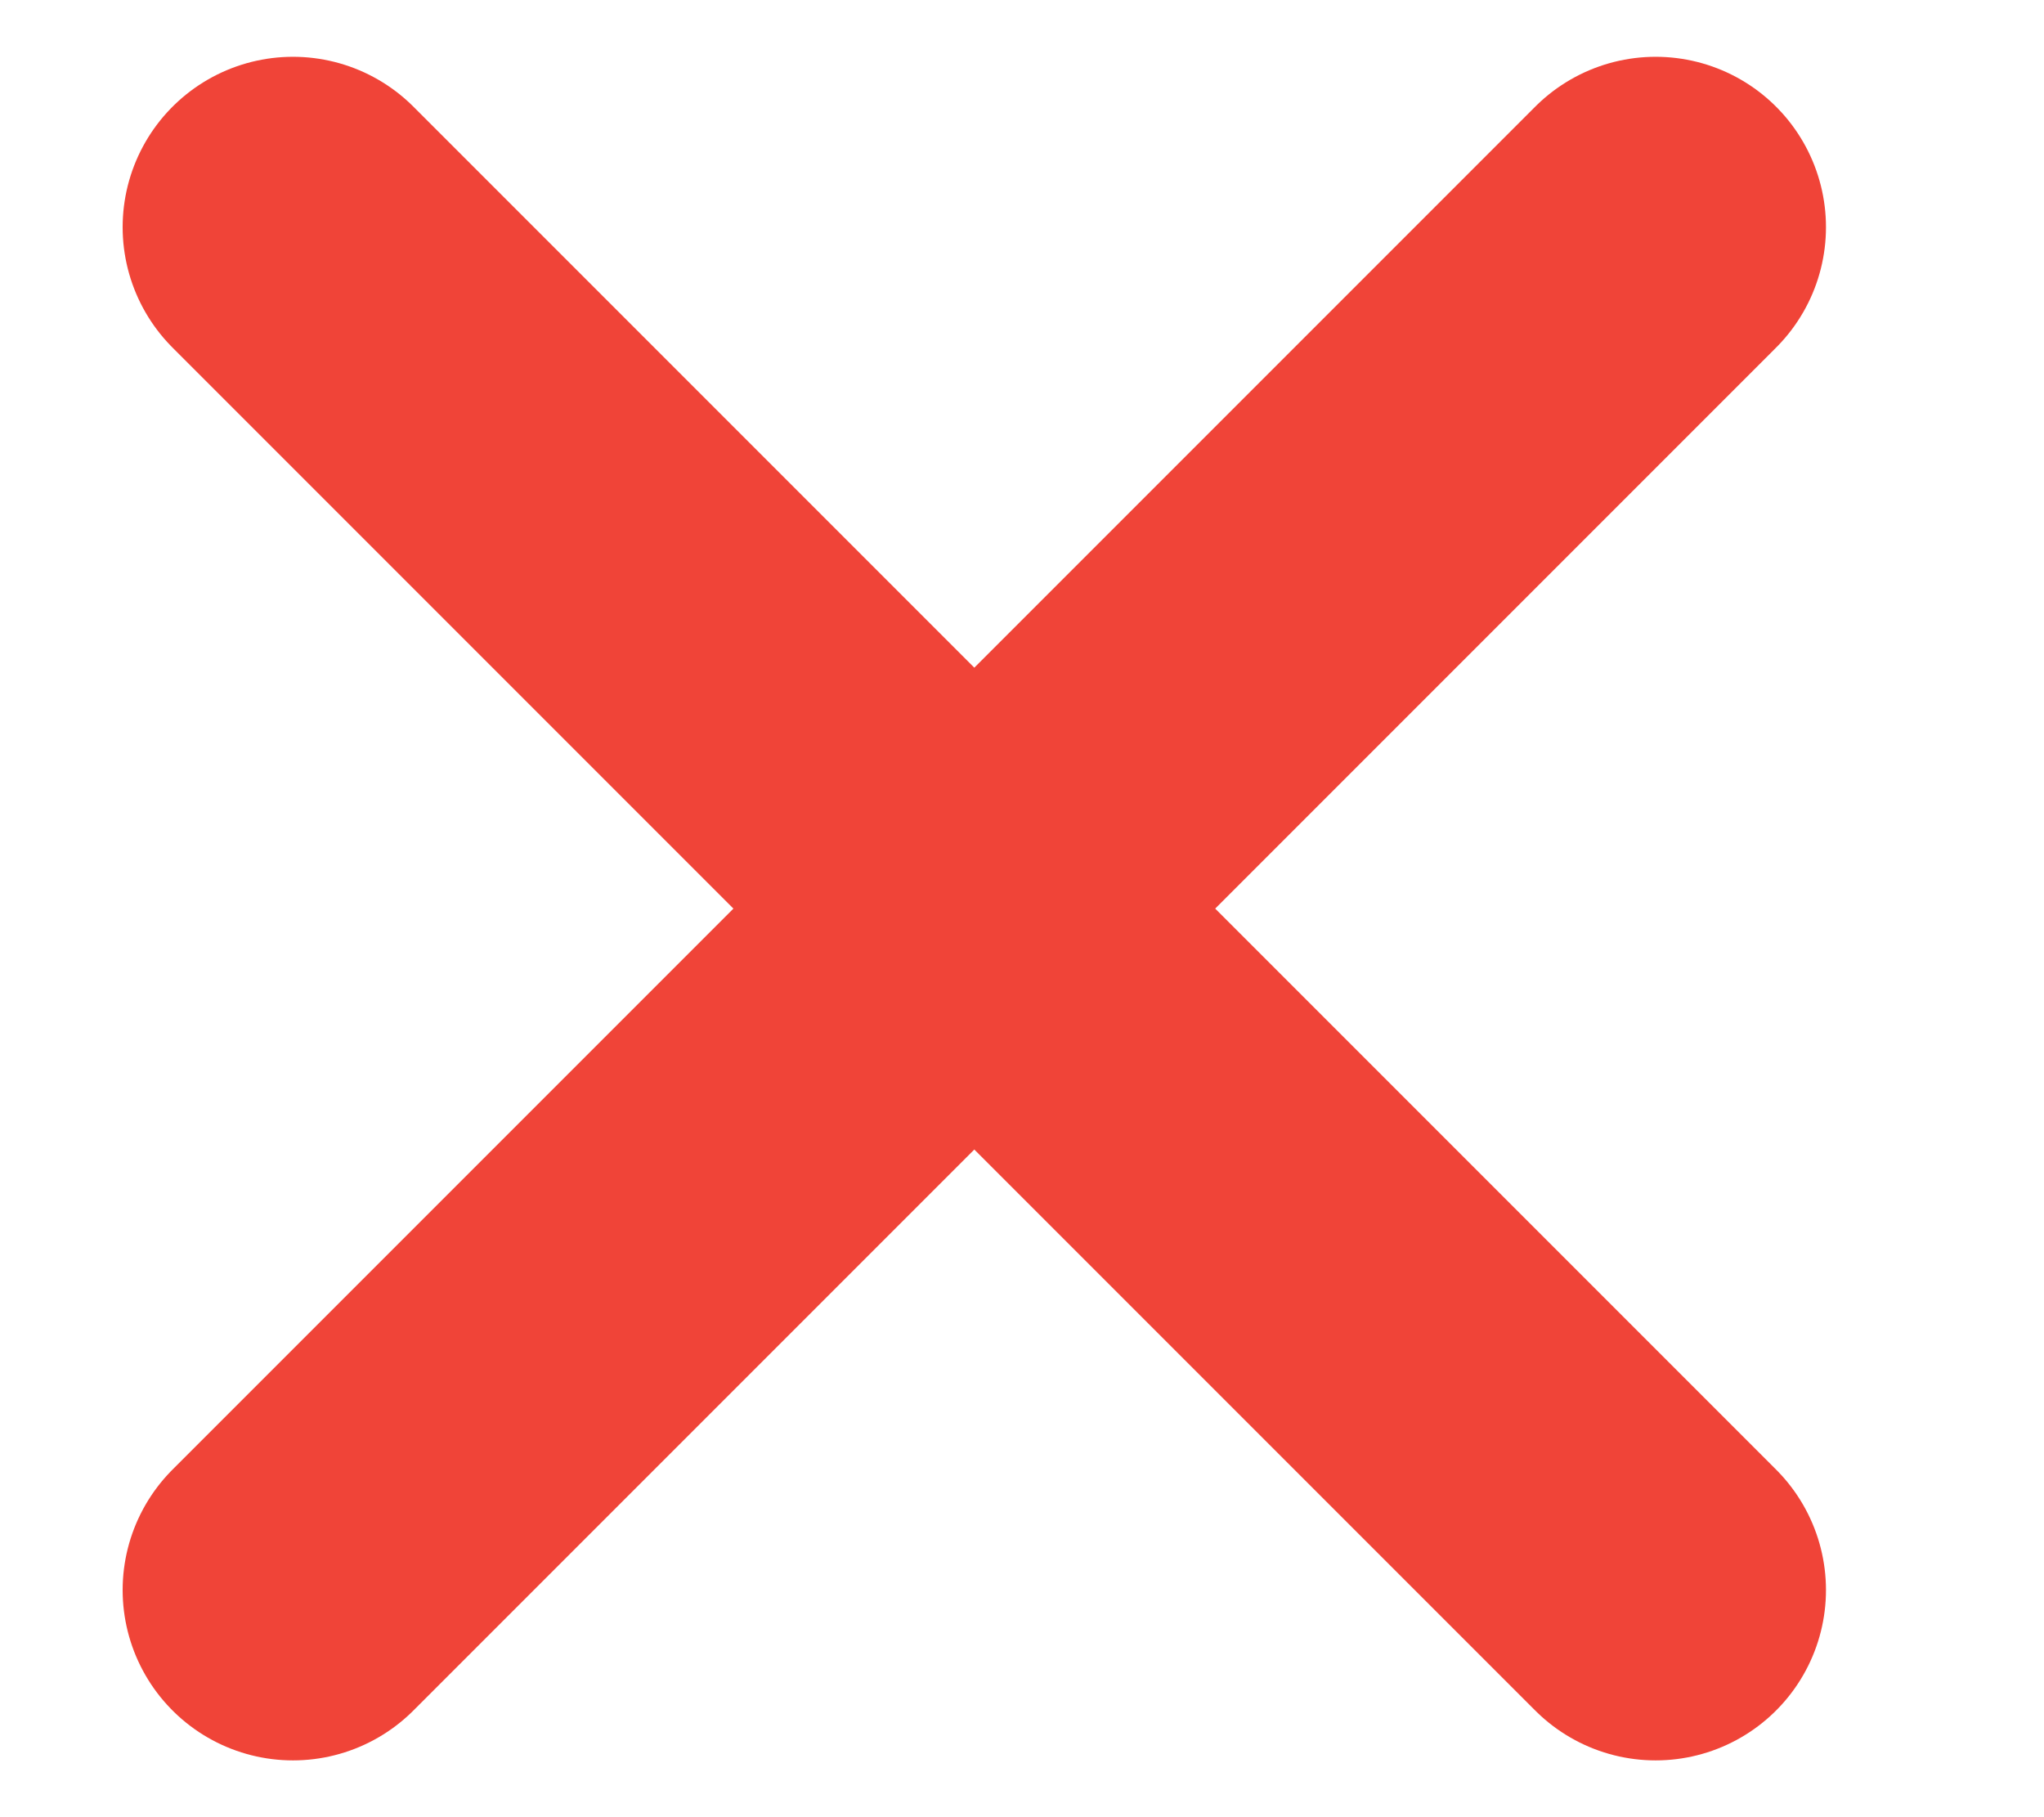 <svg width="9" height="8" viewBox="0 0 9 8" fill="none" xmlns="http://www.w3.org/2000/svg">
<path d="M7.29 1L1.29 7M1.29 1L7.29 7" stroke="#F04438" stroke-width="1.5" stroke-linecap="round" stroke-linejoin="round"/>
</svg>
